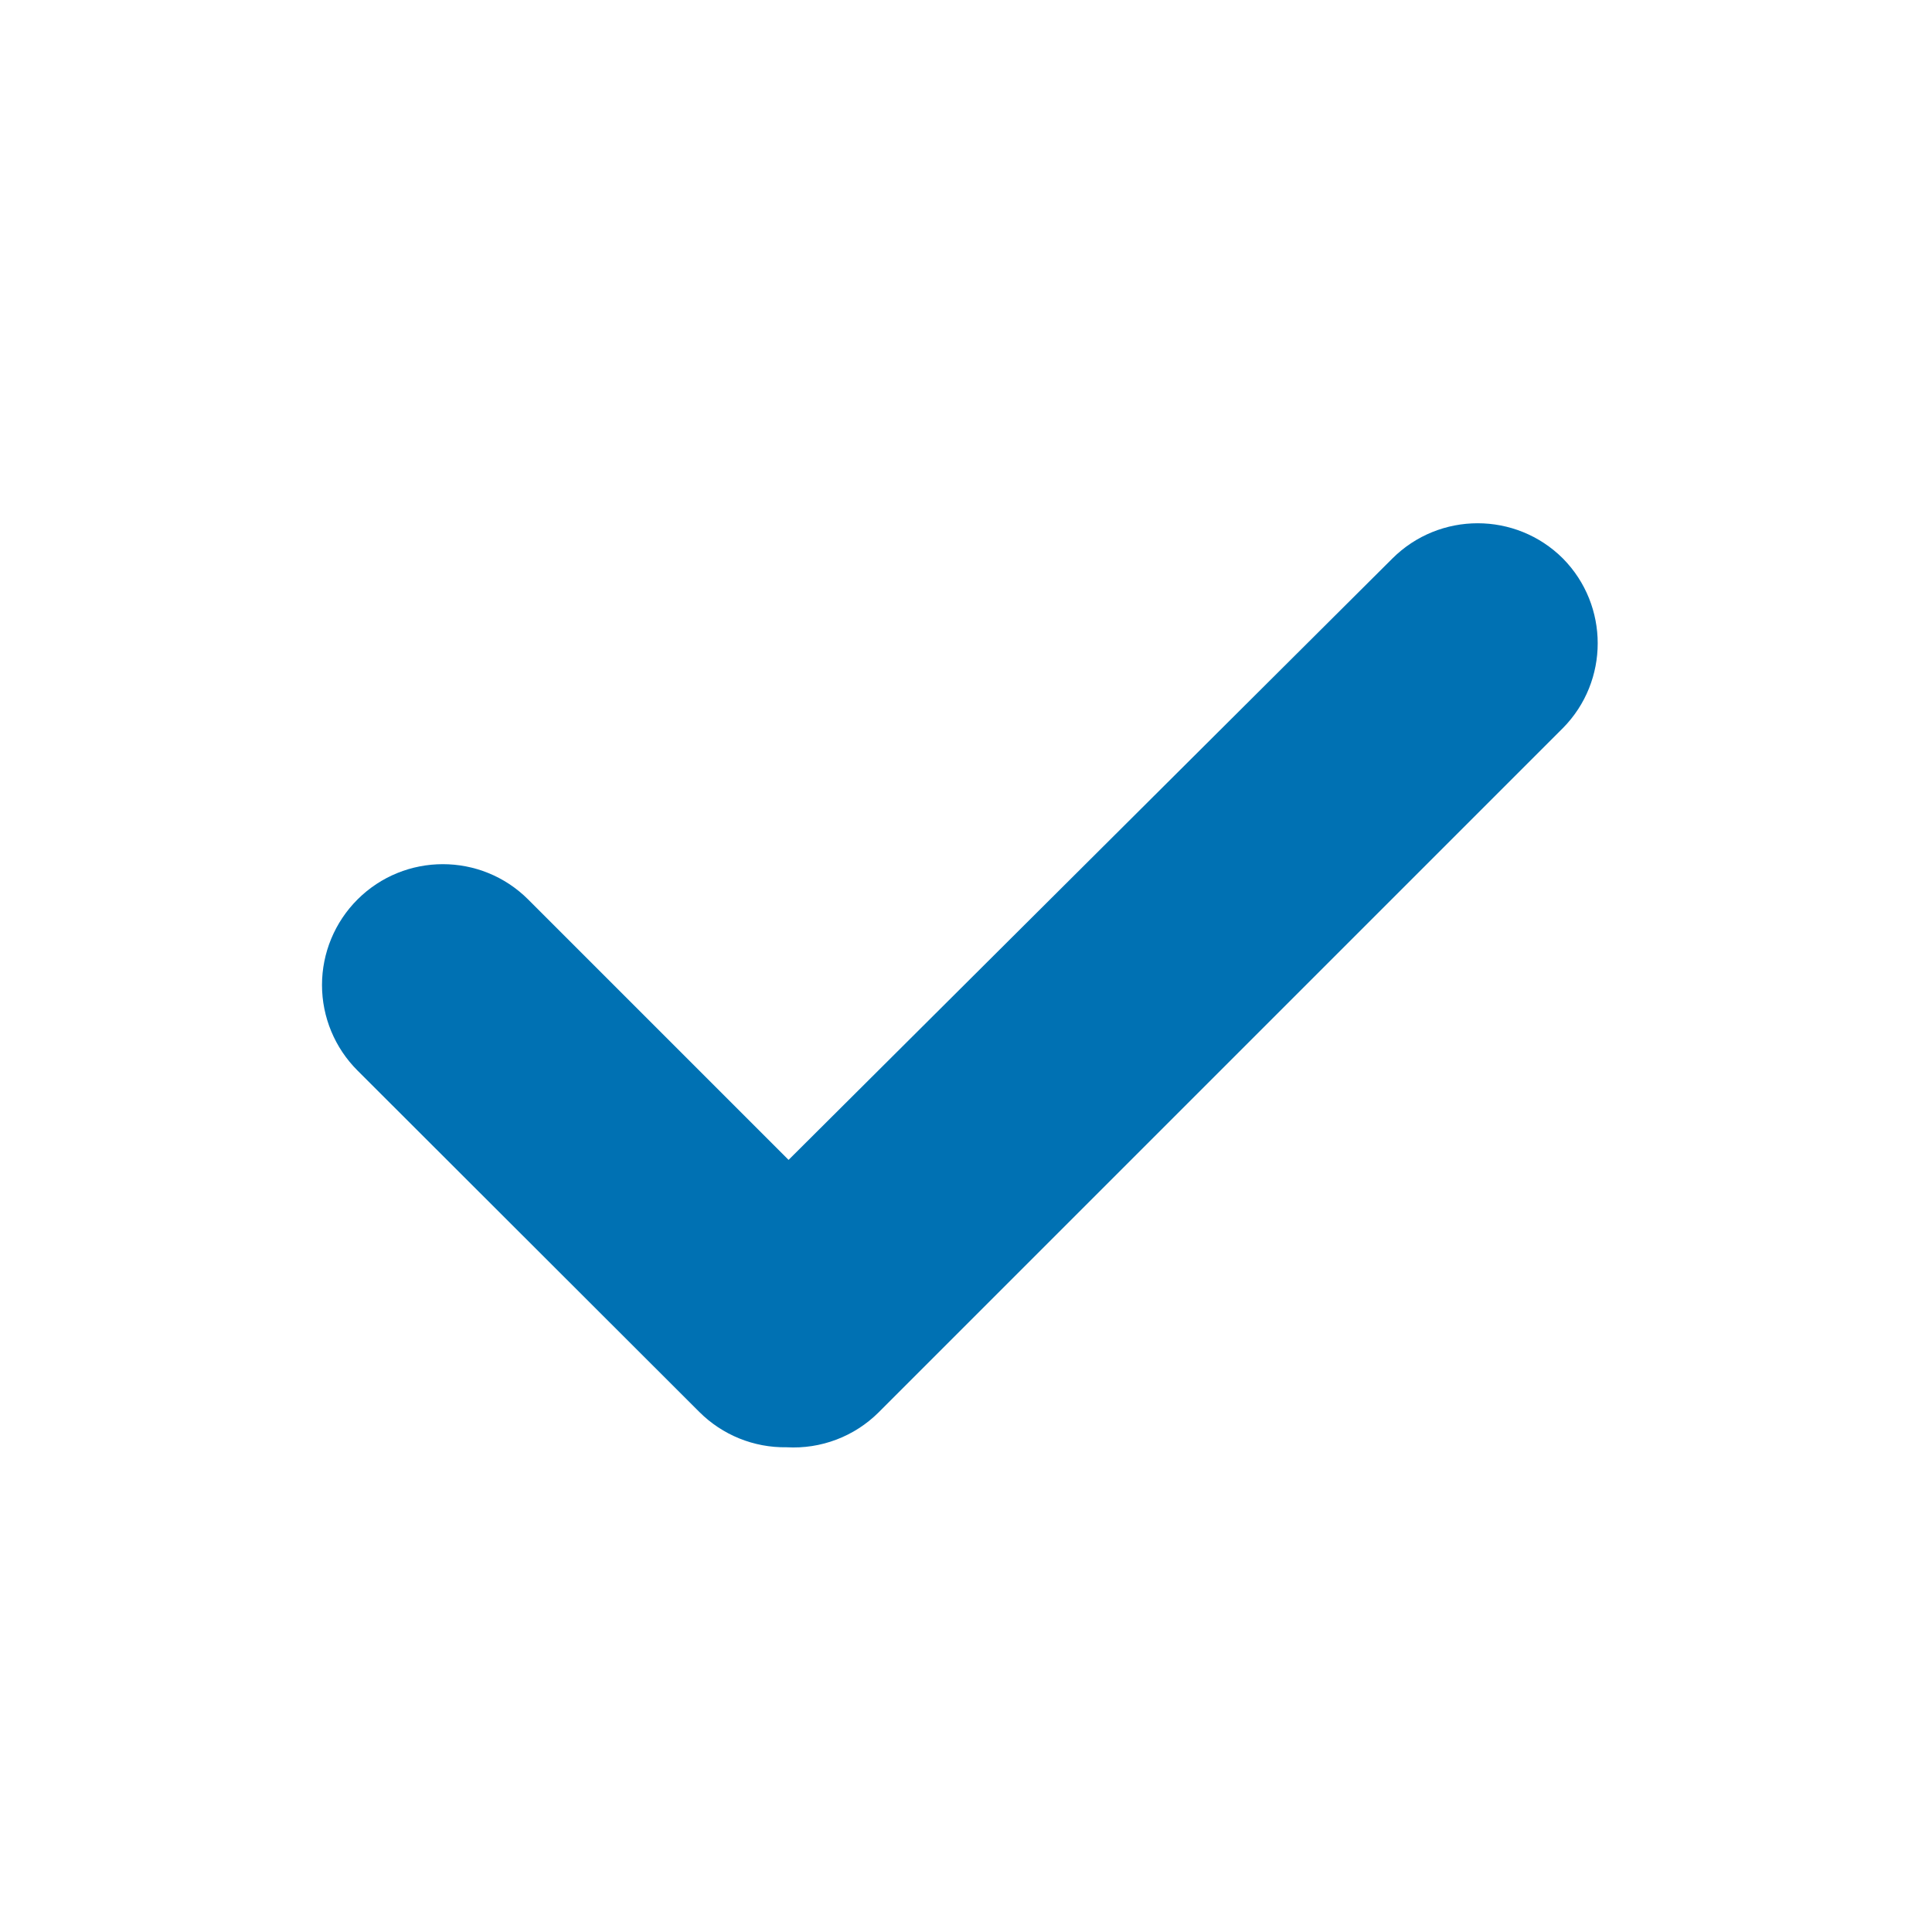 <?xml version="1.0" encoding="UTF-8"?>
<svg width="48px" height="48px" viewBox="0 0 48 48" version="1.1" xmlns="http://www.w3.org/2000/svg" xmlns:xlink="http://www.w3.org/1999/xlink">
    <title>CheckBold</title>
    <g id="CheckBold" stroke="none" stroke-width="1" fill="none" fill-rule="evenodd">
        <path d="M38.832,13.877 C37.661,12.708 35.764,12.708 34.592,13.877 L19.592,28.817 L13.122,22.347 C11.951,21.178 10.054,21.178 8.882,22.347 C8.318,22.91 8,23.675 8,24.472 C8,25.27 8.318,26.034 8.882,26.597 L17.372,35.077 C17.947,35.653 18.73,35.97 19.542,35.957 C20.395,36.006 21.228,35.69 21.832,35.087 L38.832,18.087 C39.982,16.92 39.982,15.045 38.832,13.877 Z" id="Color" fill="#0071B3"></path>
    </g>
</svg>